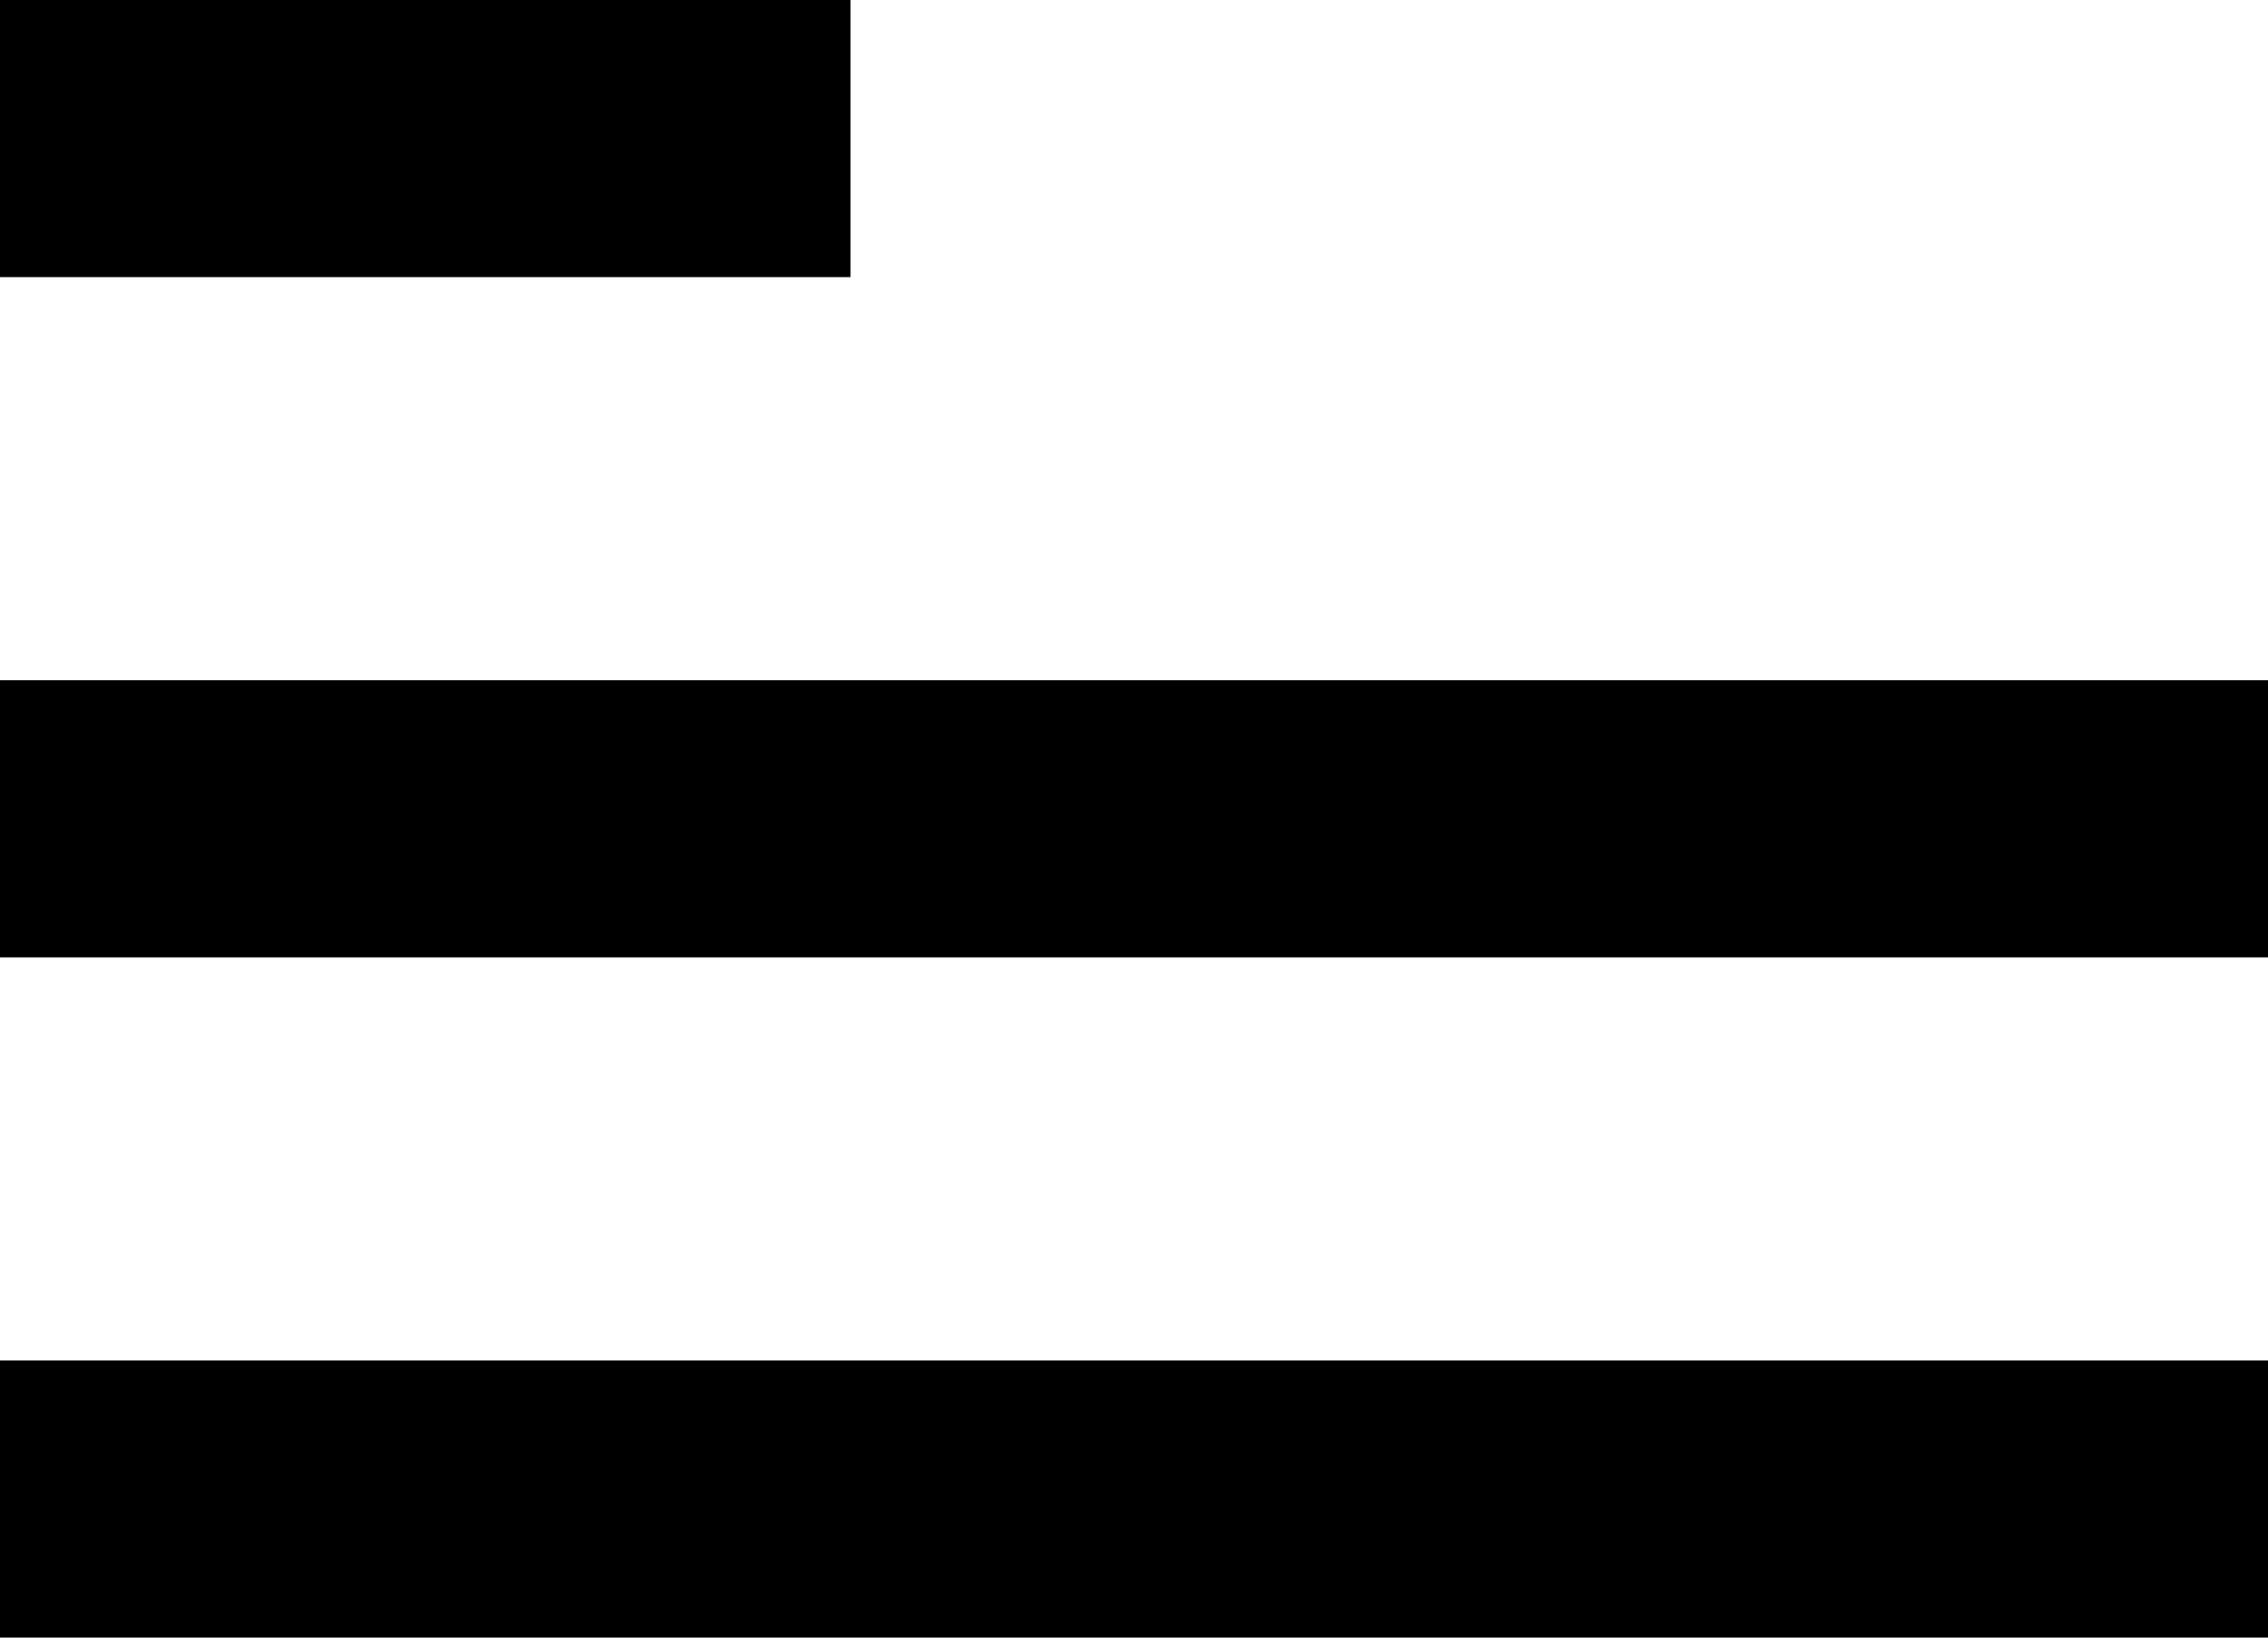 <svg width="18" height="13" viewBox="0 0 18 13" fill="none" xmlns="http://www.w3.org/2000/svg">
<path d="M6.75 0H0V2.2H6.75V0Z" fill="black"/>
<path d="M18 7.6V5.4H0V7.6H18Z" fill="black"/>
<path d="M18 13V10.8H0V13H18Z" fill="black"/>
</svg>
